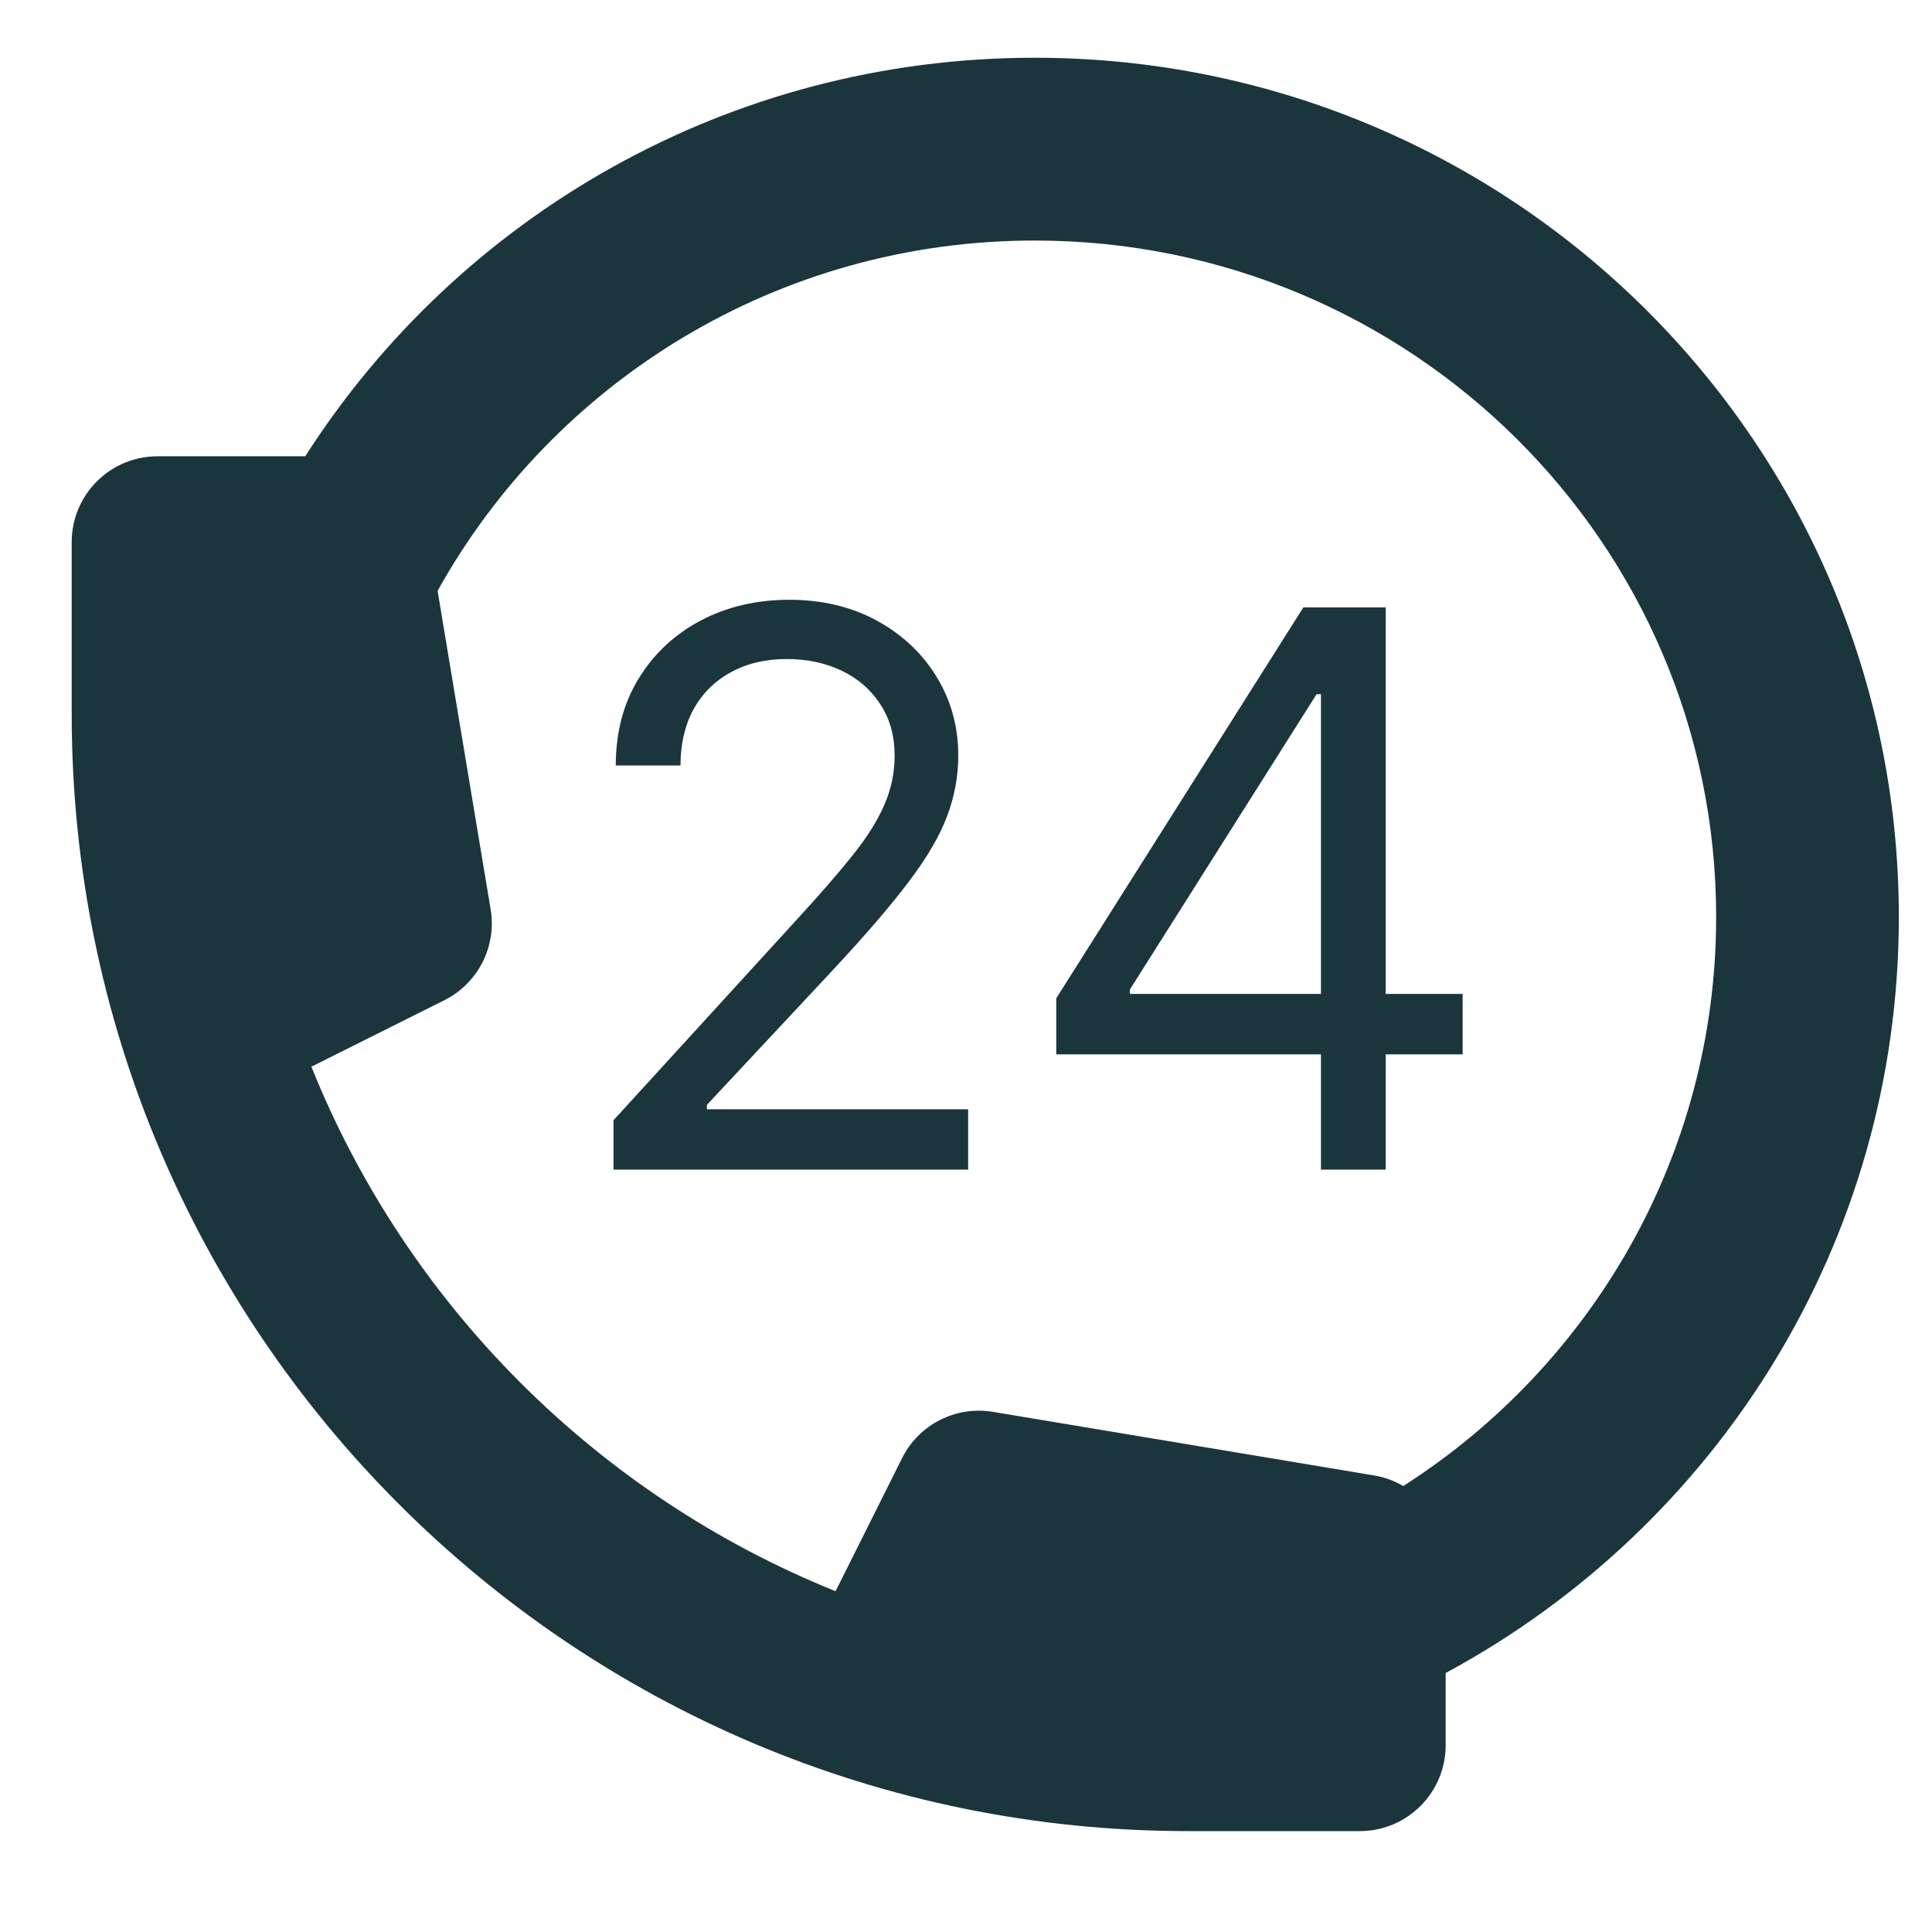 <svg width="18" height="18" viewBox="0 0 18 18" fill="none" xmlns="http://www.w3.org/2000/svg">
<path fill-rule="evenodd" clip-rule="evenodd" d="M2.844 4.251C4.273 2.017 6.784 0.538 9.64 0.538C14.081 0.538 17.691 4.116 17.691 8.543C17.691 11.589 15.982 14.233 13.469 15.587V16.259C13.469 16.701 13.111 17.06 12.669 17.06H11.069C5.325 17.06 0.668 12.4 0.668 6.653V5.051C0.668 4.609 1.026 4.251 1.468 4.251H2.844ZM4.077 5.505C5.157 3.561 7.242 2.241 9.64 2.241C13.152 2.241 15.989 5.068 15.989 8.543C15.989 10.765 14.829 12.723 13.074 13.845C12.992 13.797 12.899 13.762 12.8 13.746L9.252 13.154C8.905 13.096 8.561 13.271 8.404 13.586L7.785 14.825C5.566 13.931 3.794 12.159 2.901 9.938L4.14 9.319C4.454 9.161 4.629 8.818 4.571 8.471L4.077 5.505Z" fill="#1B353D"/>
<path d="M5.716 10.897V10.437L7.445 8.544C7.648 8.323 7.815 8.13 7.946 7.966C8.078 7.801 8.175 7.646 8.238 7.501C8.303 7.354 8.335 7.201 8.335 7.04C8.335 6.856 8.291 6.697 8.202 6.562C8.115 6.427 7.996 6.323 7.844 6.25C7.692 6.177 7.522 6.14 7.332 6.14C7.131 6.14 6.956 6.182 6.806 6.265C6.657 6.347 6.542 6.462 6.46 6.611C6.38 6.759 6.34 6.933 6.34 7.132H5.737C5.737 6.826 5.807 6.556 5.949 6.324C6.09 6.092 6.283 5.912 6.527 5.782C6.772 5.653 7.048 5.588 7.353 5.588C7.66 5.588 7.932 5.653 8.169 5.782C8.406 5.912 8.592 6.086 8.726 6.306C8.861 6.526 8.928 6.771 8.928 7.04C8.928 7.233 8.893 7.421 8.823 7.606C8.755 7.788 8.636 7.992 8.465 8.217C8.297 8.44 8.062 8.713 7.762 9.035L6.586 10.294V10.335H9.02V10.897H5.716Z" fill="#1B353D"/>
<path d="M9.841 9.823V9.301L12.143 5.659H12.522V6.468H12.266L10.527 9.219V9.26H13.627V9.823H9.841ZM12.307 10.897V5.659H12.91V10.897H12.307Z" fill="#1B353D"/>
</svg>
